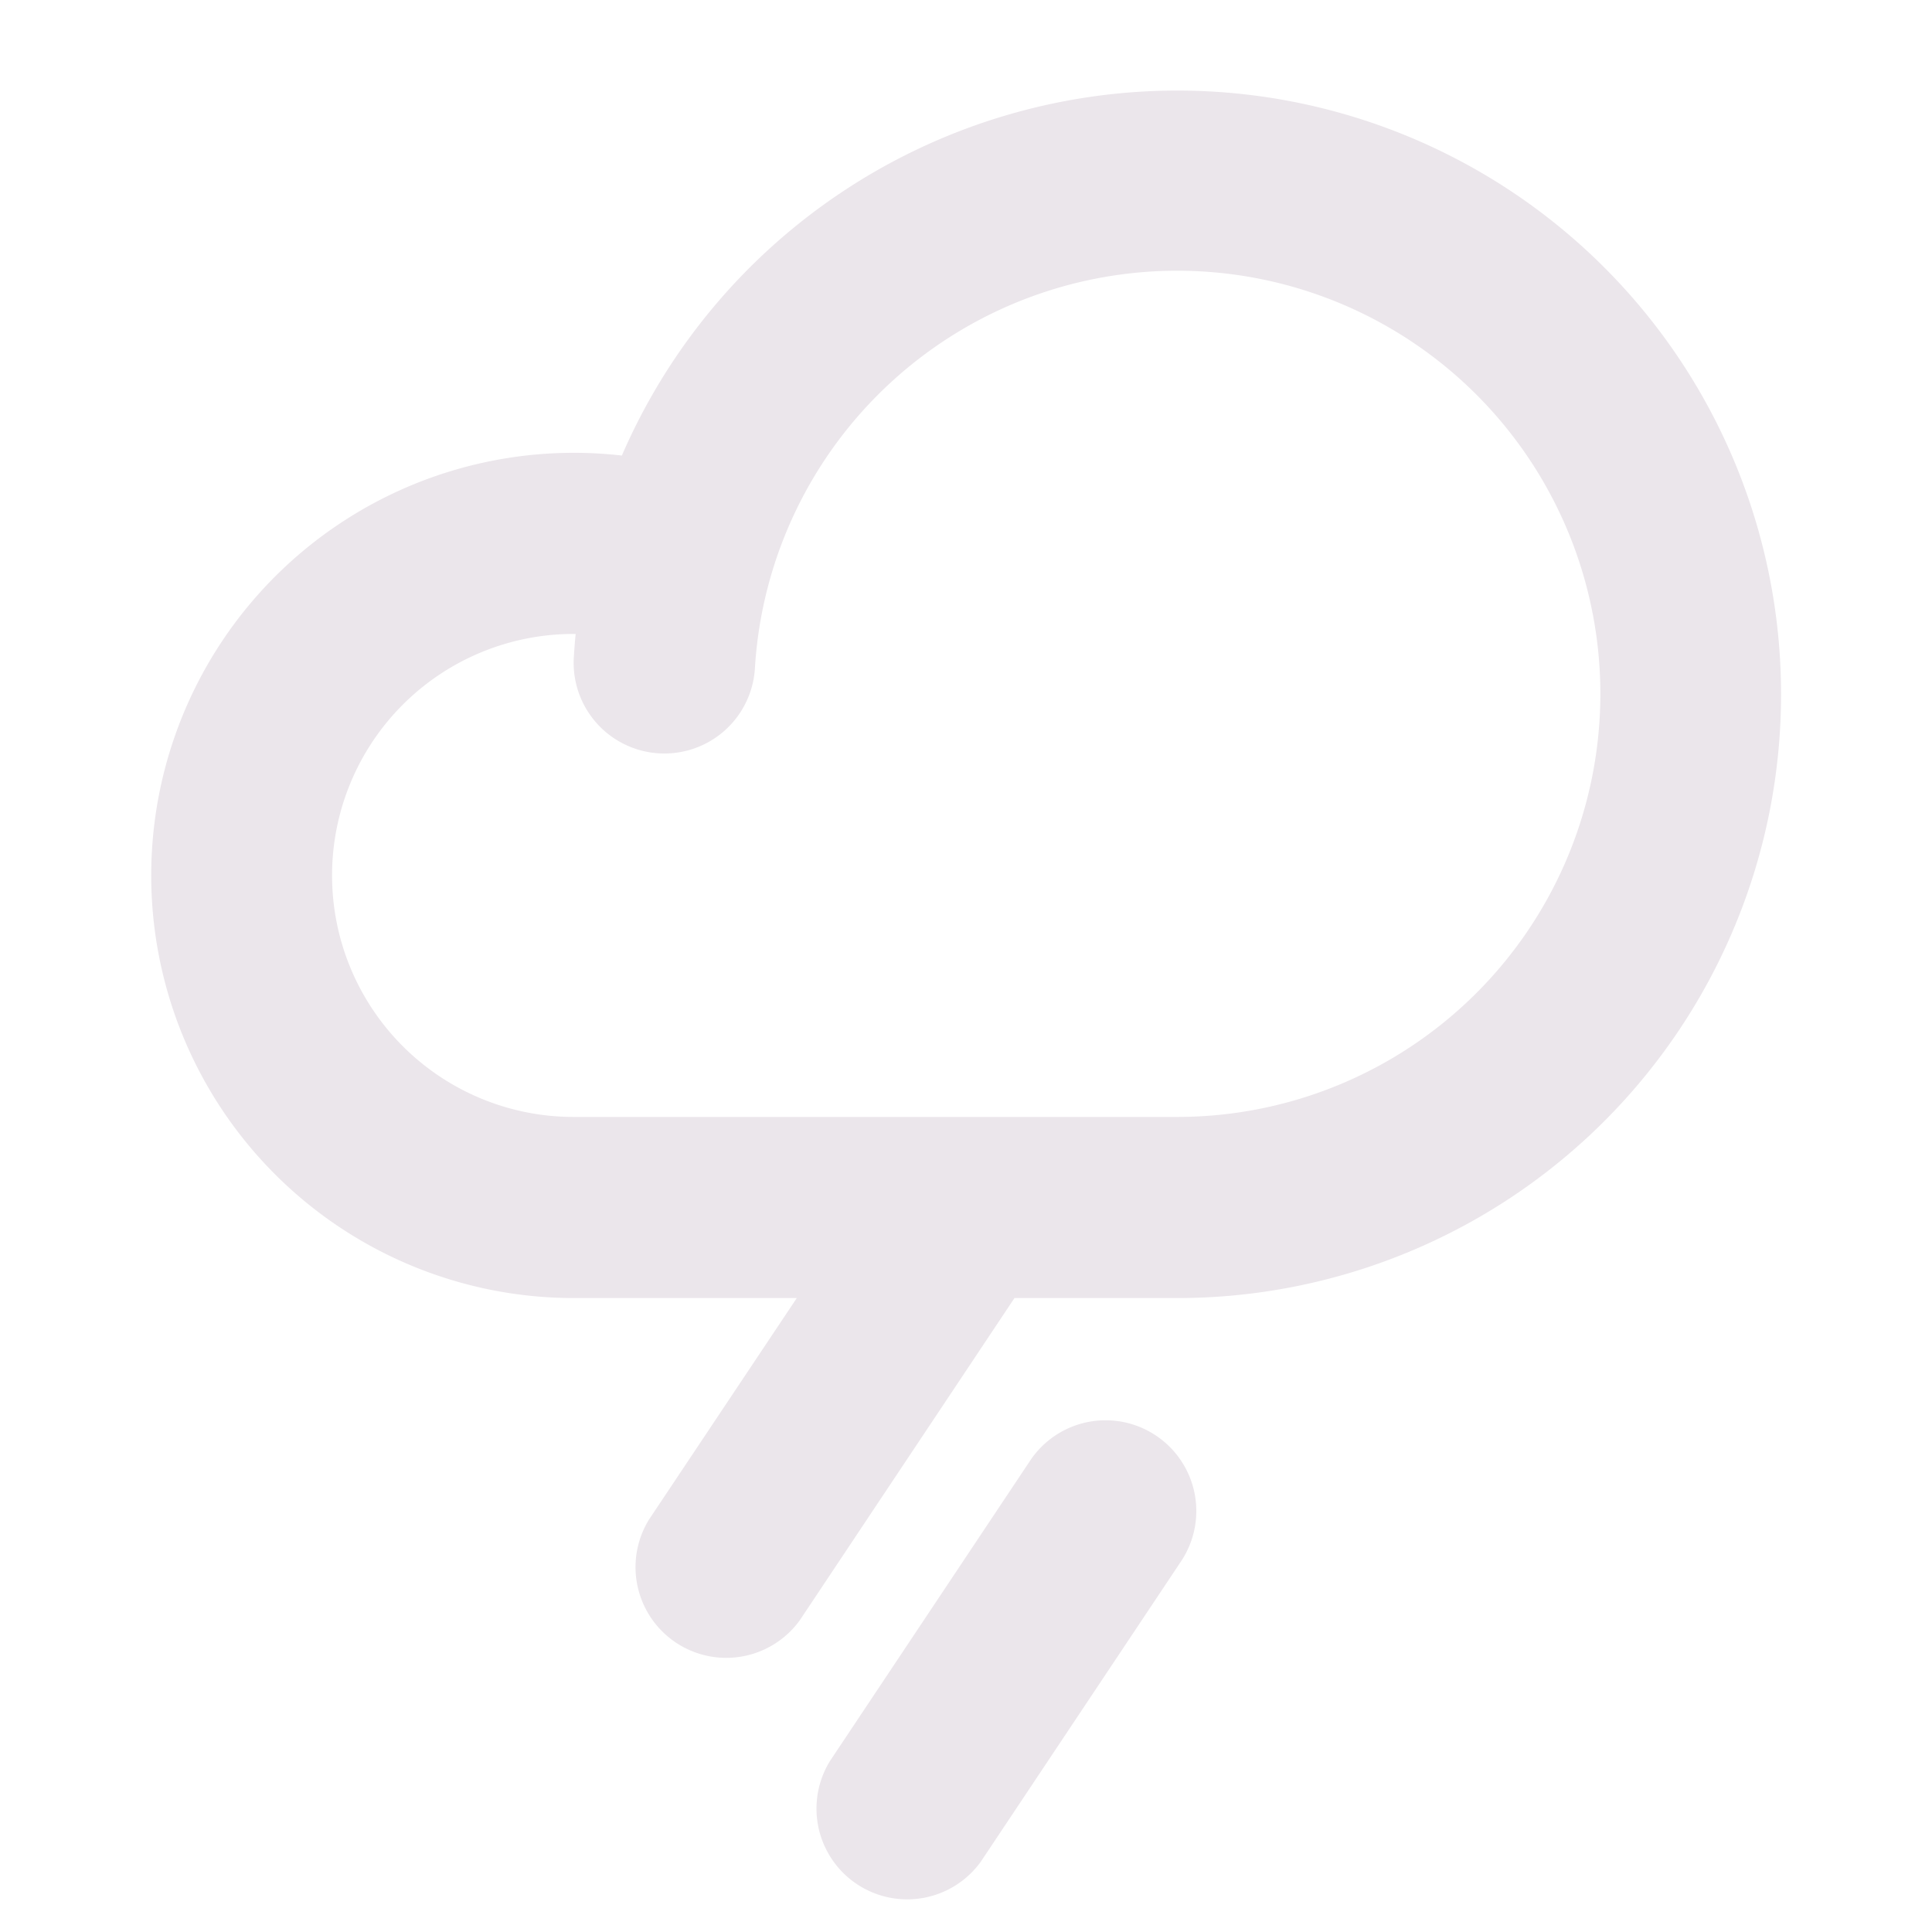 <svg xmlns="http://www.w3.org/2000/svg" width="24" height="24" fill="none" viewBox="0 0 24 24">
  <path fill="#EBE6EB" d="M14.625 1.125a7.52 7.52 0 0 0-6.9 4.534 5.25 5.25 0 1 0-.6 10.466h2.773l-1.835 2.75a1.127 1.127 0 0 0 1.874 1.25l2.665-4h2.023a7.5 7.5 0 0 0 0-15Zm0 12.75h-7.5a3 3 0 0 1 0-6h.026c-.01.103-.018.206-.024.31a1.127 1.127 0 0 0 2.25.13 5.256 5.256 0 1 1 5.248 5.56Zm.06 5.5-2.5 3.75a1.127 1.127 0 0 1-1.874-1.25l2.499-3.75a1.127 1.127 0 0 1 1.875 1.25Z"/>
</svg>

